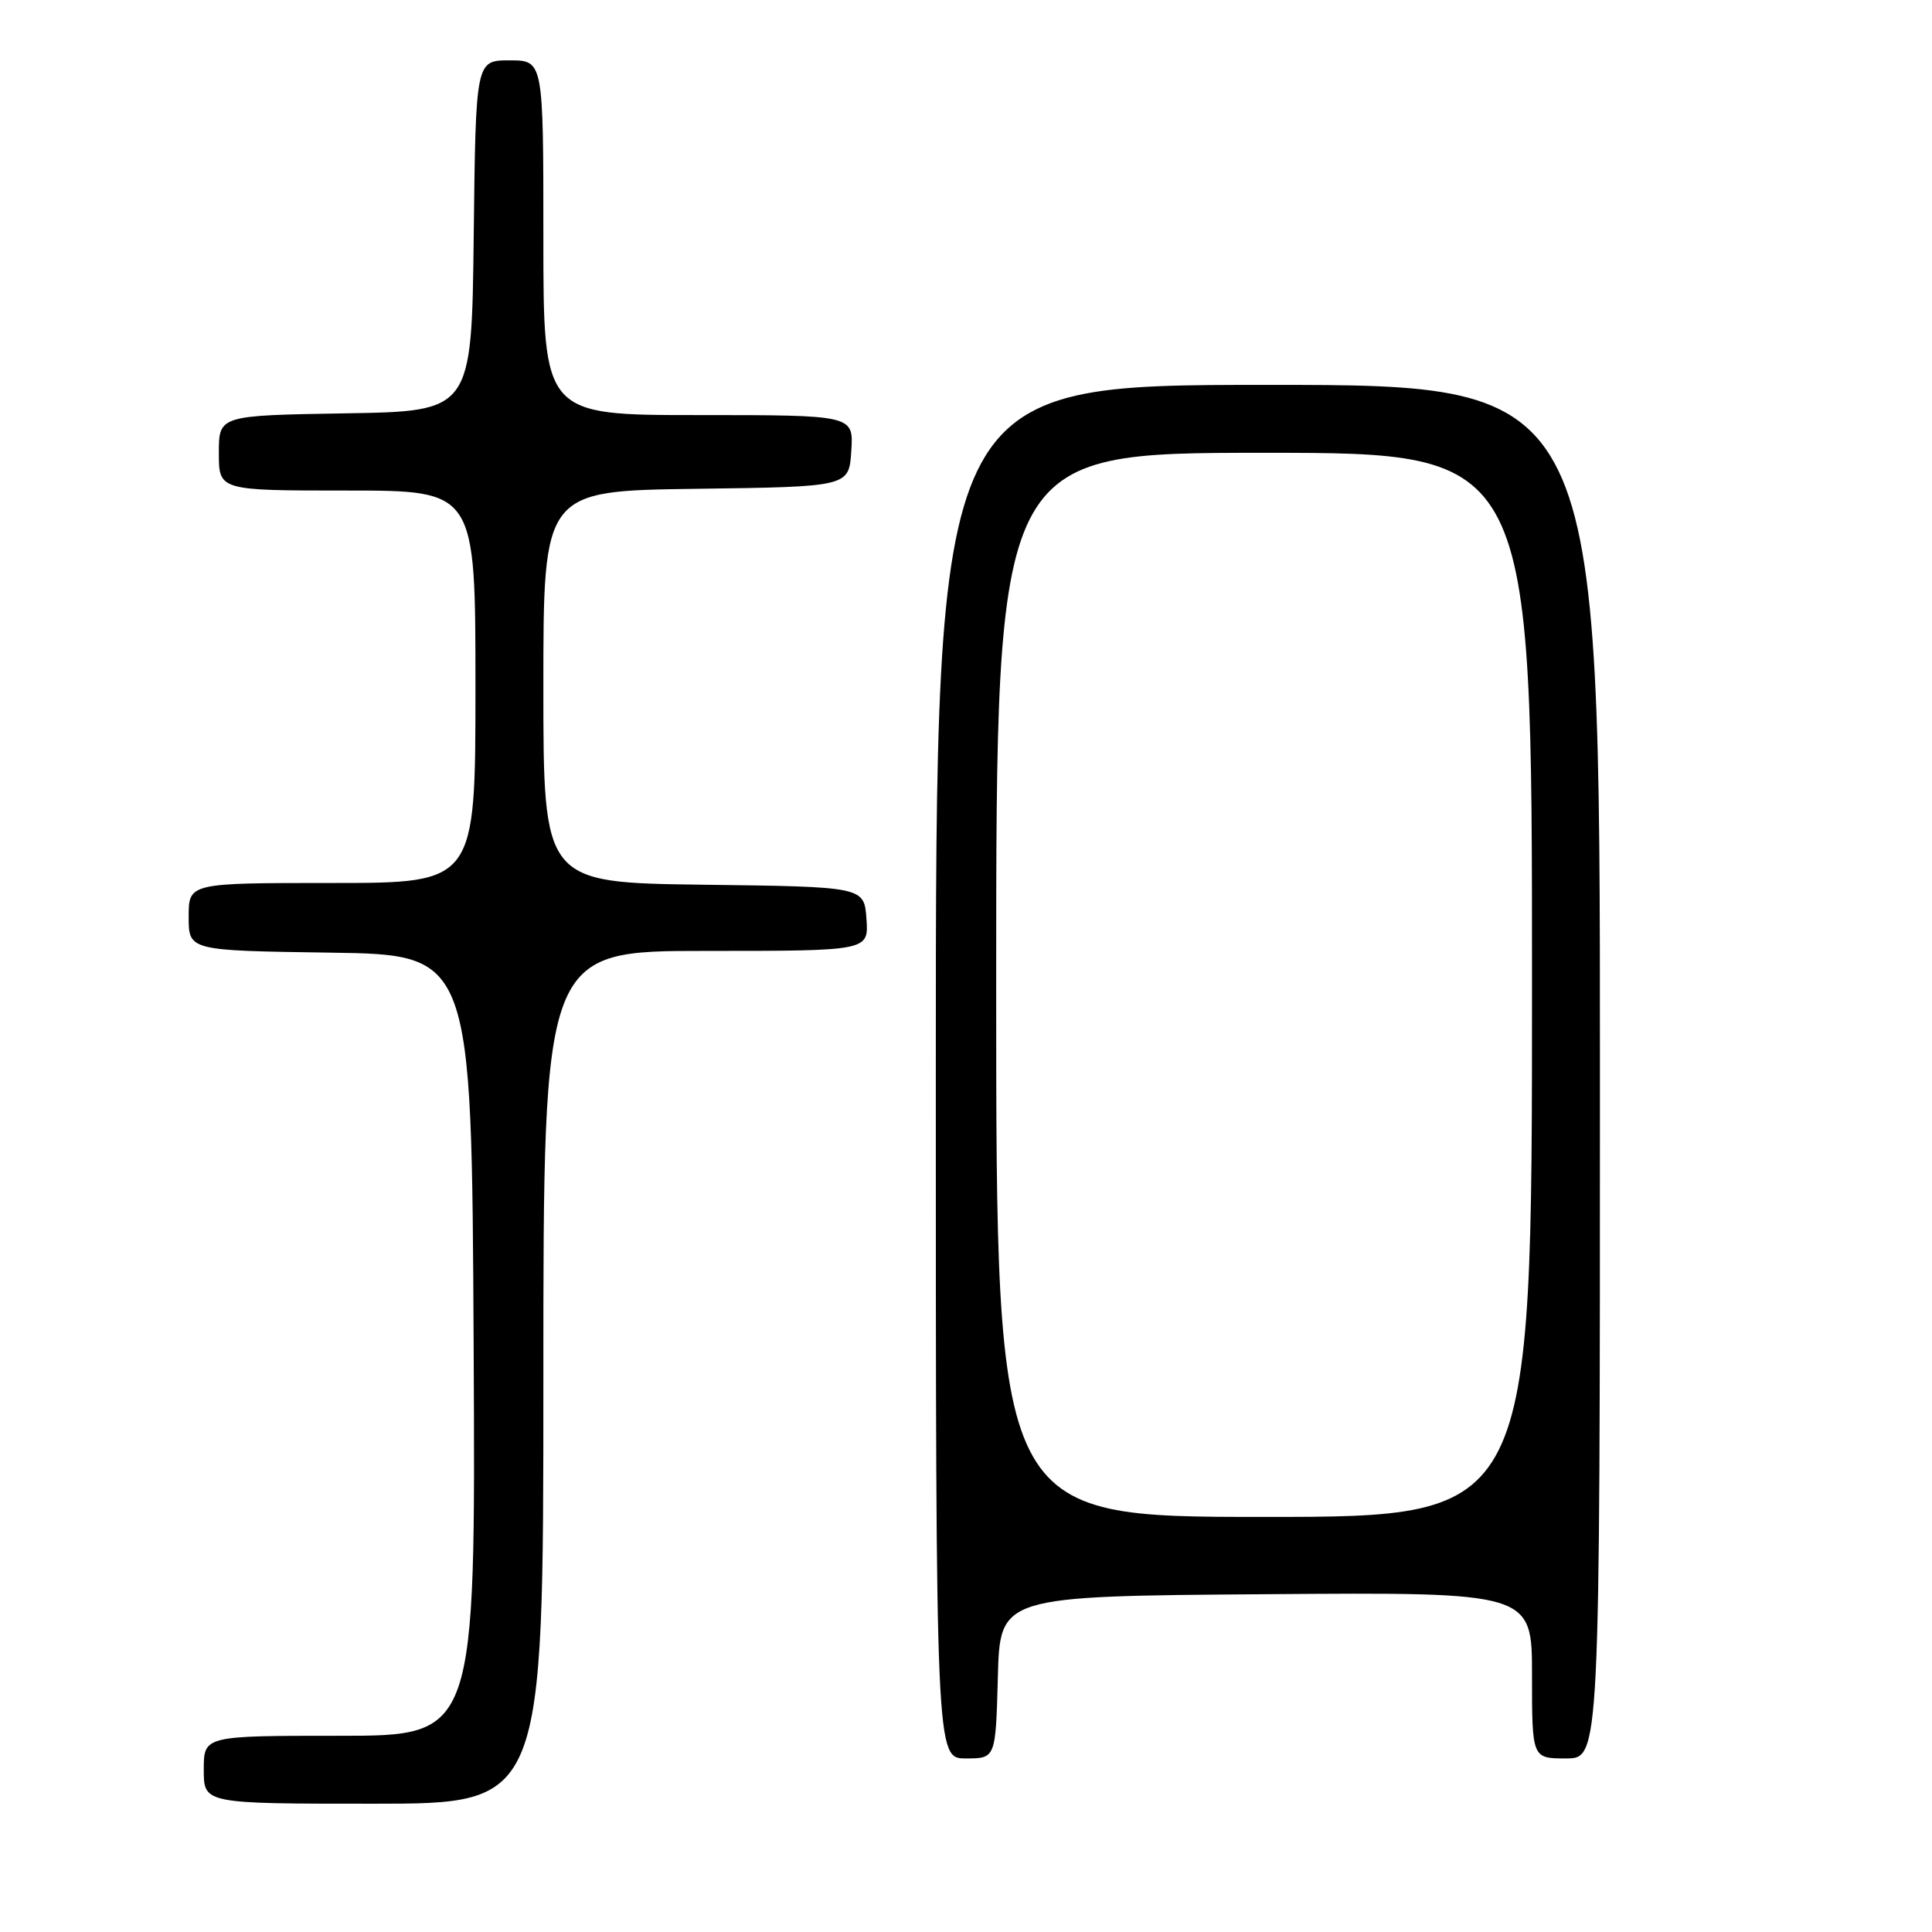 <?xml version="1.0" encoding="UTF-8" standalone="no"?>
<!DOCTYPE svg PUBLIC "-//W3C//DTD SVG 1.1//EN" "http://www.w3.org/Graphics/SVG/1.1/DTD/svg11.dtd" >
<svg xmlns="http://www.w3.org/2000/svg" xmlns:xlink="http://www.w3.org/1999/xlink" version="1.1" viewBox="0 0 256 256">
 <g >
 <path fill="currentColor"
d=" M 72.00 182.50 C 72.00 126.00 72.00 126.00 93.56 126.00 C 115.11 126.00 115.11 126.00 114.81 121.75 C 114.50 117.50 114.50 117.50 93.25 117.23 C 72.00 116.96 72.00 116.96 72.00 91.00 C 72.00 65.04 72.00 65.04 92.25 64.77 C 112.50 64.50 112.50 64.50 112.80 59.75 C 113.11 55.00 113.11 55.00 92.55 55.00 C 72.00 55.00 72.00 55.00 72.00 31.50 C 72.00 8.00 72.00 8.00 67.52 8.00 C 63.04 8.00 63.04 8.00 62.77 31.25 C 62.50 54.50 62.50 54.50 45.75 54.77 C 29.00 55.05 29.00 55.05 29.00 60.02 C 29.00 65.00 29.00 65.00 46.00 65.00 C 63.00 65.00 63.00 65.00 63.00 91.00 C 63.00 117.00 63.00 117.00 44.00 117.00 C 25.00 117.00 25.00 117.00 25.00 121.48 C 25.00 125.96 25.00 125.96 43.75 126.23 C 62.50 126.50 62.50 126.50 62.76 178.25 C 63.02 230.00 63.02 230.00 45.01 230.00 C 27.00 230.00 27.00 230.00 27.00 234.50 C 27.00 239.00 27.00 239.00 49.50 239.00 C 72.00 239.00 72.00 239.00 72.00 182.50 Z  M 132.22 222.25 C 132.50 211.50 132.50 211.50 167.75 211.24 C 203.00 210.97 203.00 210.97 203.00 221.99 C 203.00 233.00 203.00 233.00 207.50 233.00 C 212.00 233.00 212.00 233.00 212.00 142.00 C 212.00 51.00 212.00 51.00 168.00 51.00 C 124.00 51.00 124.00 51.00 124.00 142.00 C 124.00 233.00 124.00 233.00 127.97 233.00 C 131.93 233.00 131.93 233.00 132.22 222.25 Z  M 132.00 130.50 C 132.00 60.00 132.00 60.00 167.50 60.00 C 203.00 60.00 203.00 60.00 203.00 130.50 C 203.00 201.00 203.00 201.00 167.50 201.00 C 132.00 201.00 132.00 201.00 132.00 130.50 Z "/>
</g>
</svg>
